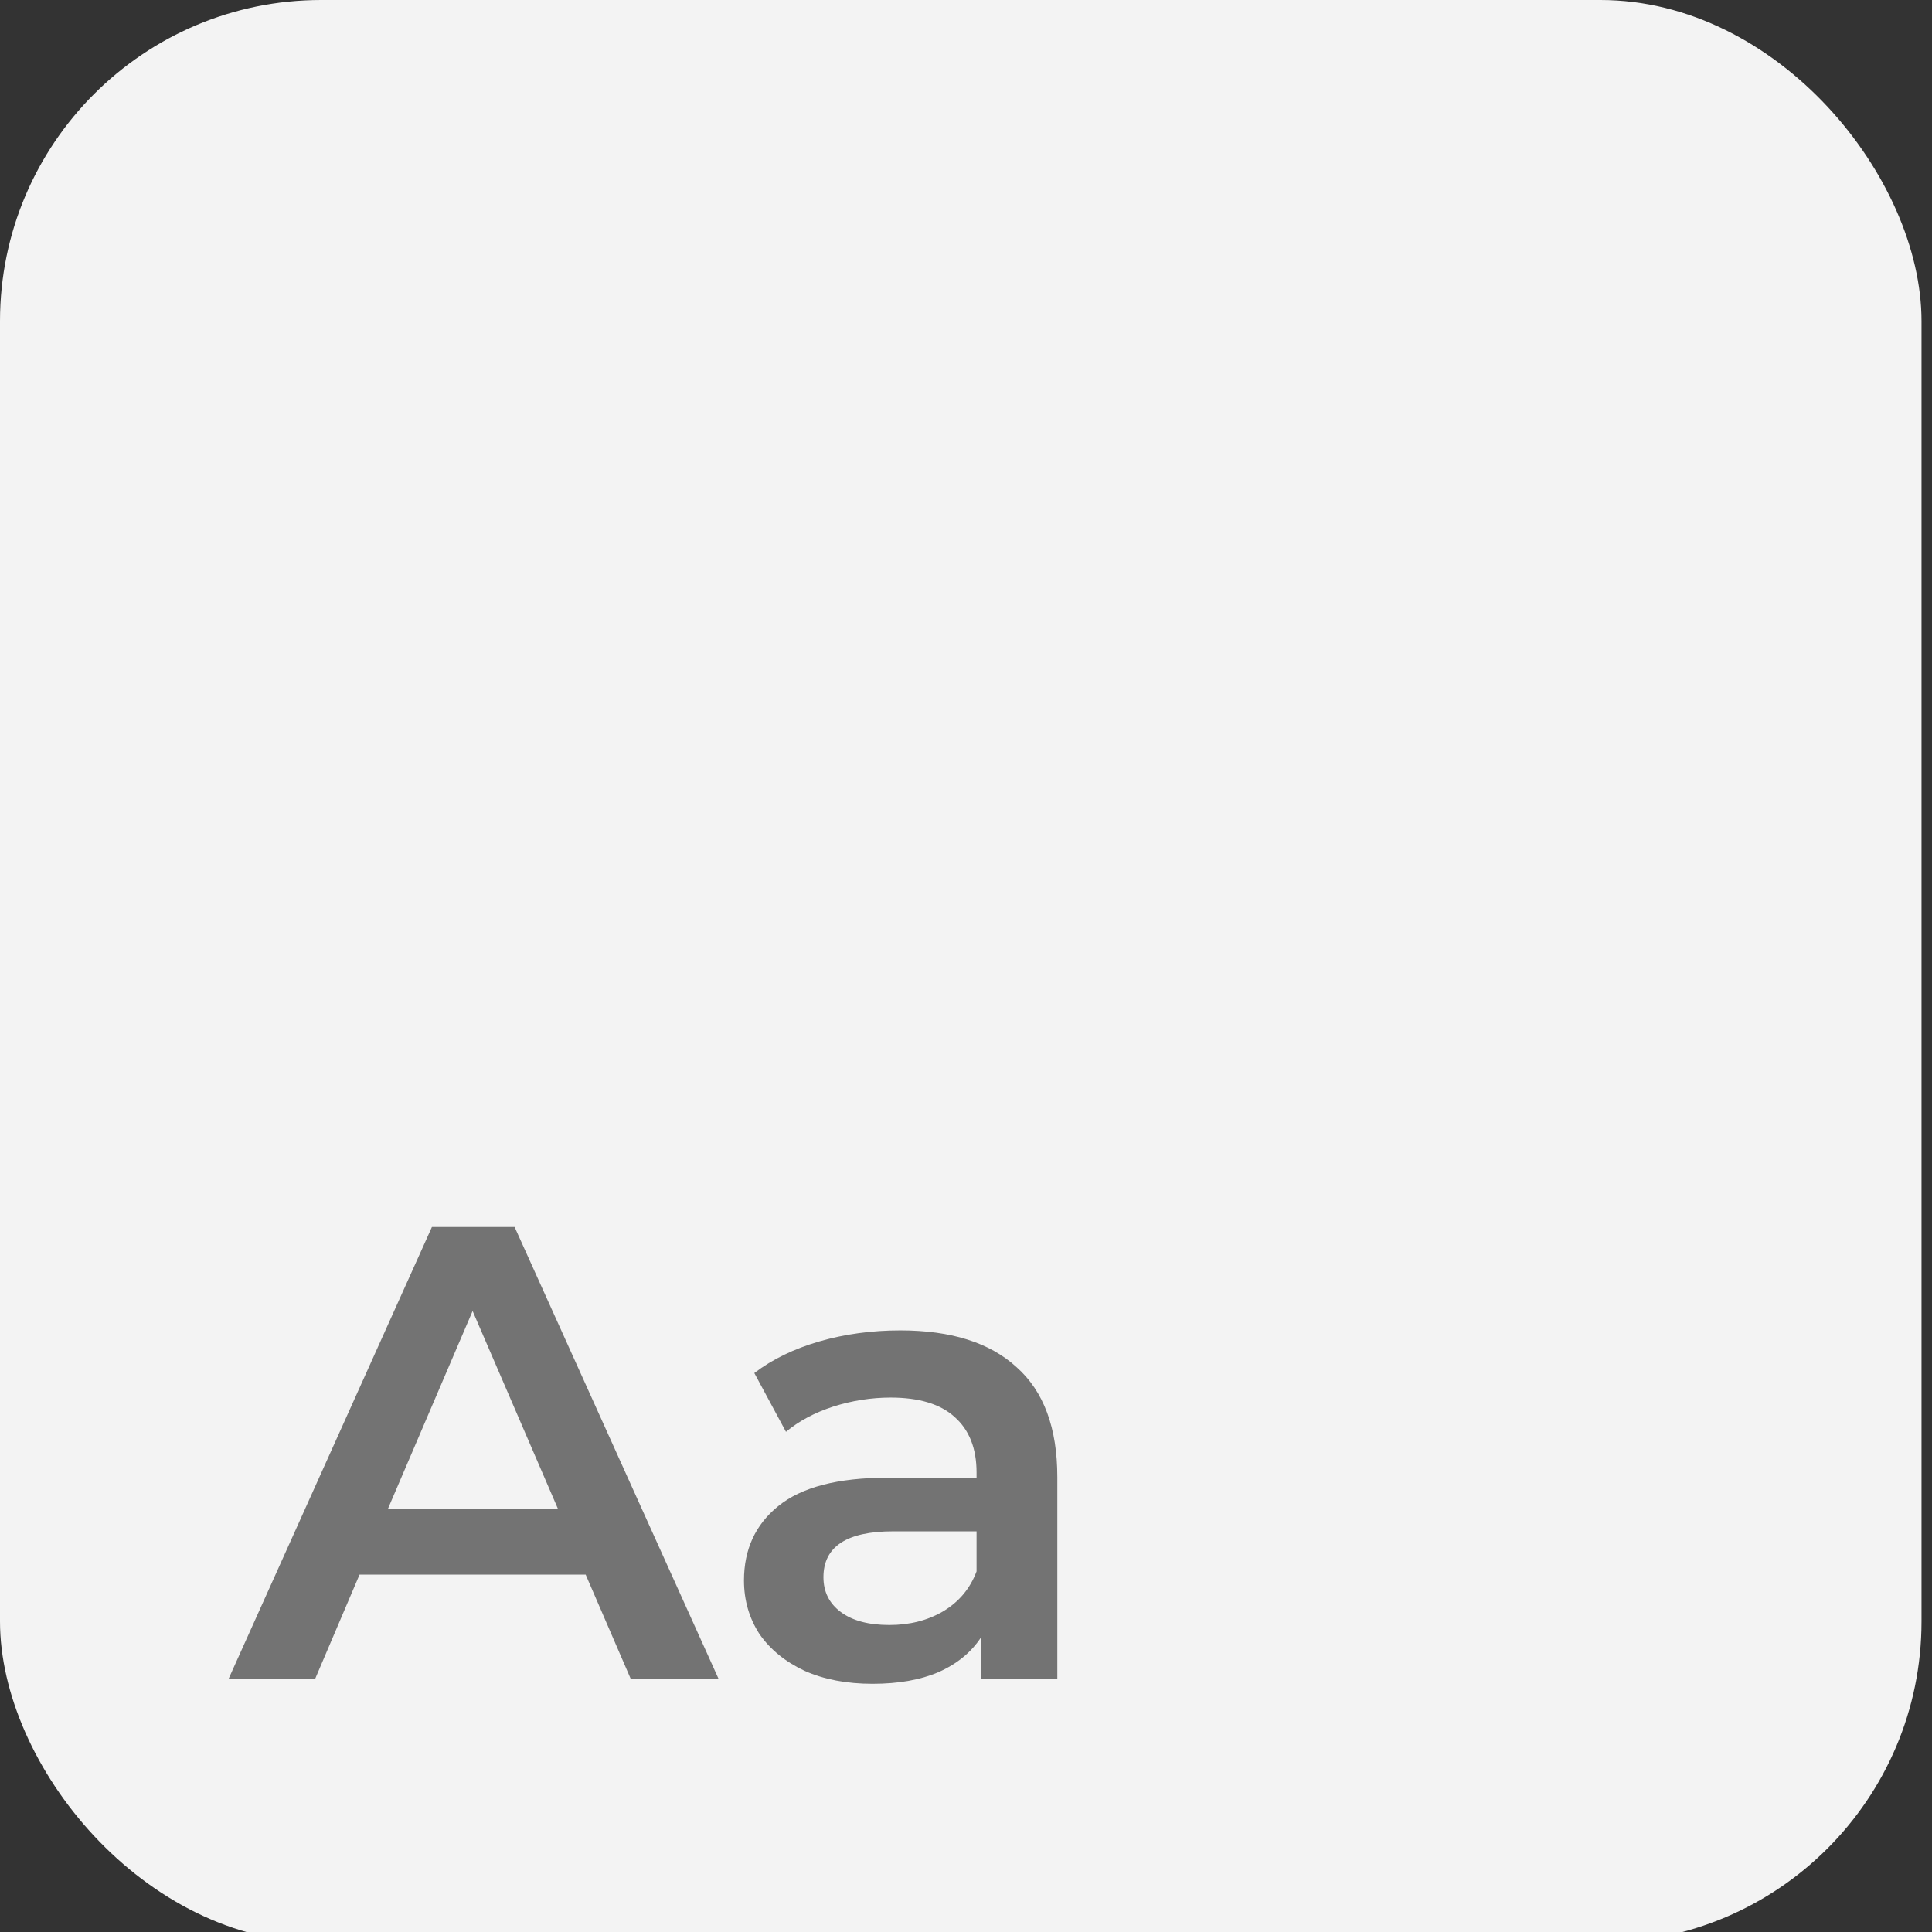 <svg width="512" height="512" viewBox="0 0 512 512" fill="none" xmlns="http://www.w3.org/2000/svg">
<rect x="0" y="0" width="512" height="512" fill="#333333" stroke="none"/>
<g clip-path="url(#clip0)">
<rect width="509.22" height="514.8" rx="85.102" fill="#F3F3F3"/>
<path d="M155.21 417.288H95.285L83.471 445.024H60.529L114.461 325.174H136.377L190.48 445.024H167.195L155.21 417.288ZM147.848 399.824L125.248 347.432L102.819 399.824H147.848ZM238.595 352.569C252.064 352.569 262.337 355.822 269.414 362.328C276.605 368.72 280.201 378.422 280.201 391.434V445.024H259.997V433.895C257.372 437.89 253.605 440.972 248.697 443.141C243.903 445.196 238.082 446.223 231.233 446.223C224.385 446.223 218.392 445.081 213.256 442.799C208.119 440.402 204.124 437.149 201.271 433.039C198.531 428.816 197.162 424.079 197.162 418.829C197.162 410.61 200.186 404.047 206.236 399.139C212.4 394.117 222.045 391.606 235.171 391.606H258.799V390.236C258.799 383.844 256.858 378.936 252.977 375.511C249.211 372.087 243.561 370.375 236.027 370.375C230.891 370.375 225.811 371.174 220.789 372.772C215.881 374.37 211.715 376.596 208.291 379.449L199.901 363.869C204.695 360.216 210.459 357.42 217.194 355.479C223.928 353.539 231.062 352.569 238.595 352.569ZM235.685 430.642C241.05 430.642 245.786 429.444 249.896 427.047C254.119 424.536 257.087 420.997 258.799 416.432V405.816H236.712C224.385 405.816 218.221 409.868 218.221 417.973C218.221 421.853 219.762 424.935 222.844 427.218C225.926 429.501 230.206 430.642 235.685 430.642Z" fill="#737373"/>
</g>
<defs>
<clipPath id="clip0">
<rect width="512" height="512" fill="white"/>
</clipPath>
</defs>
</svg>
